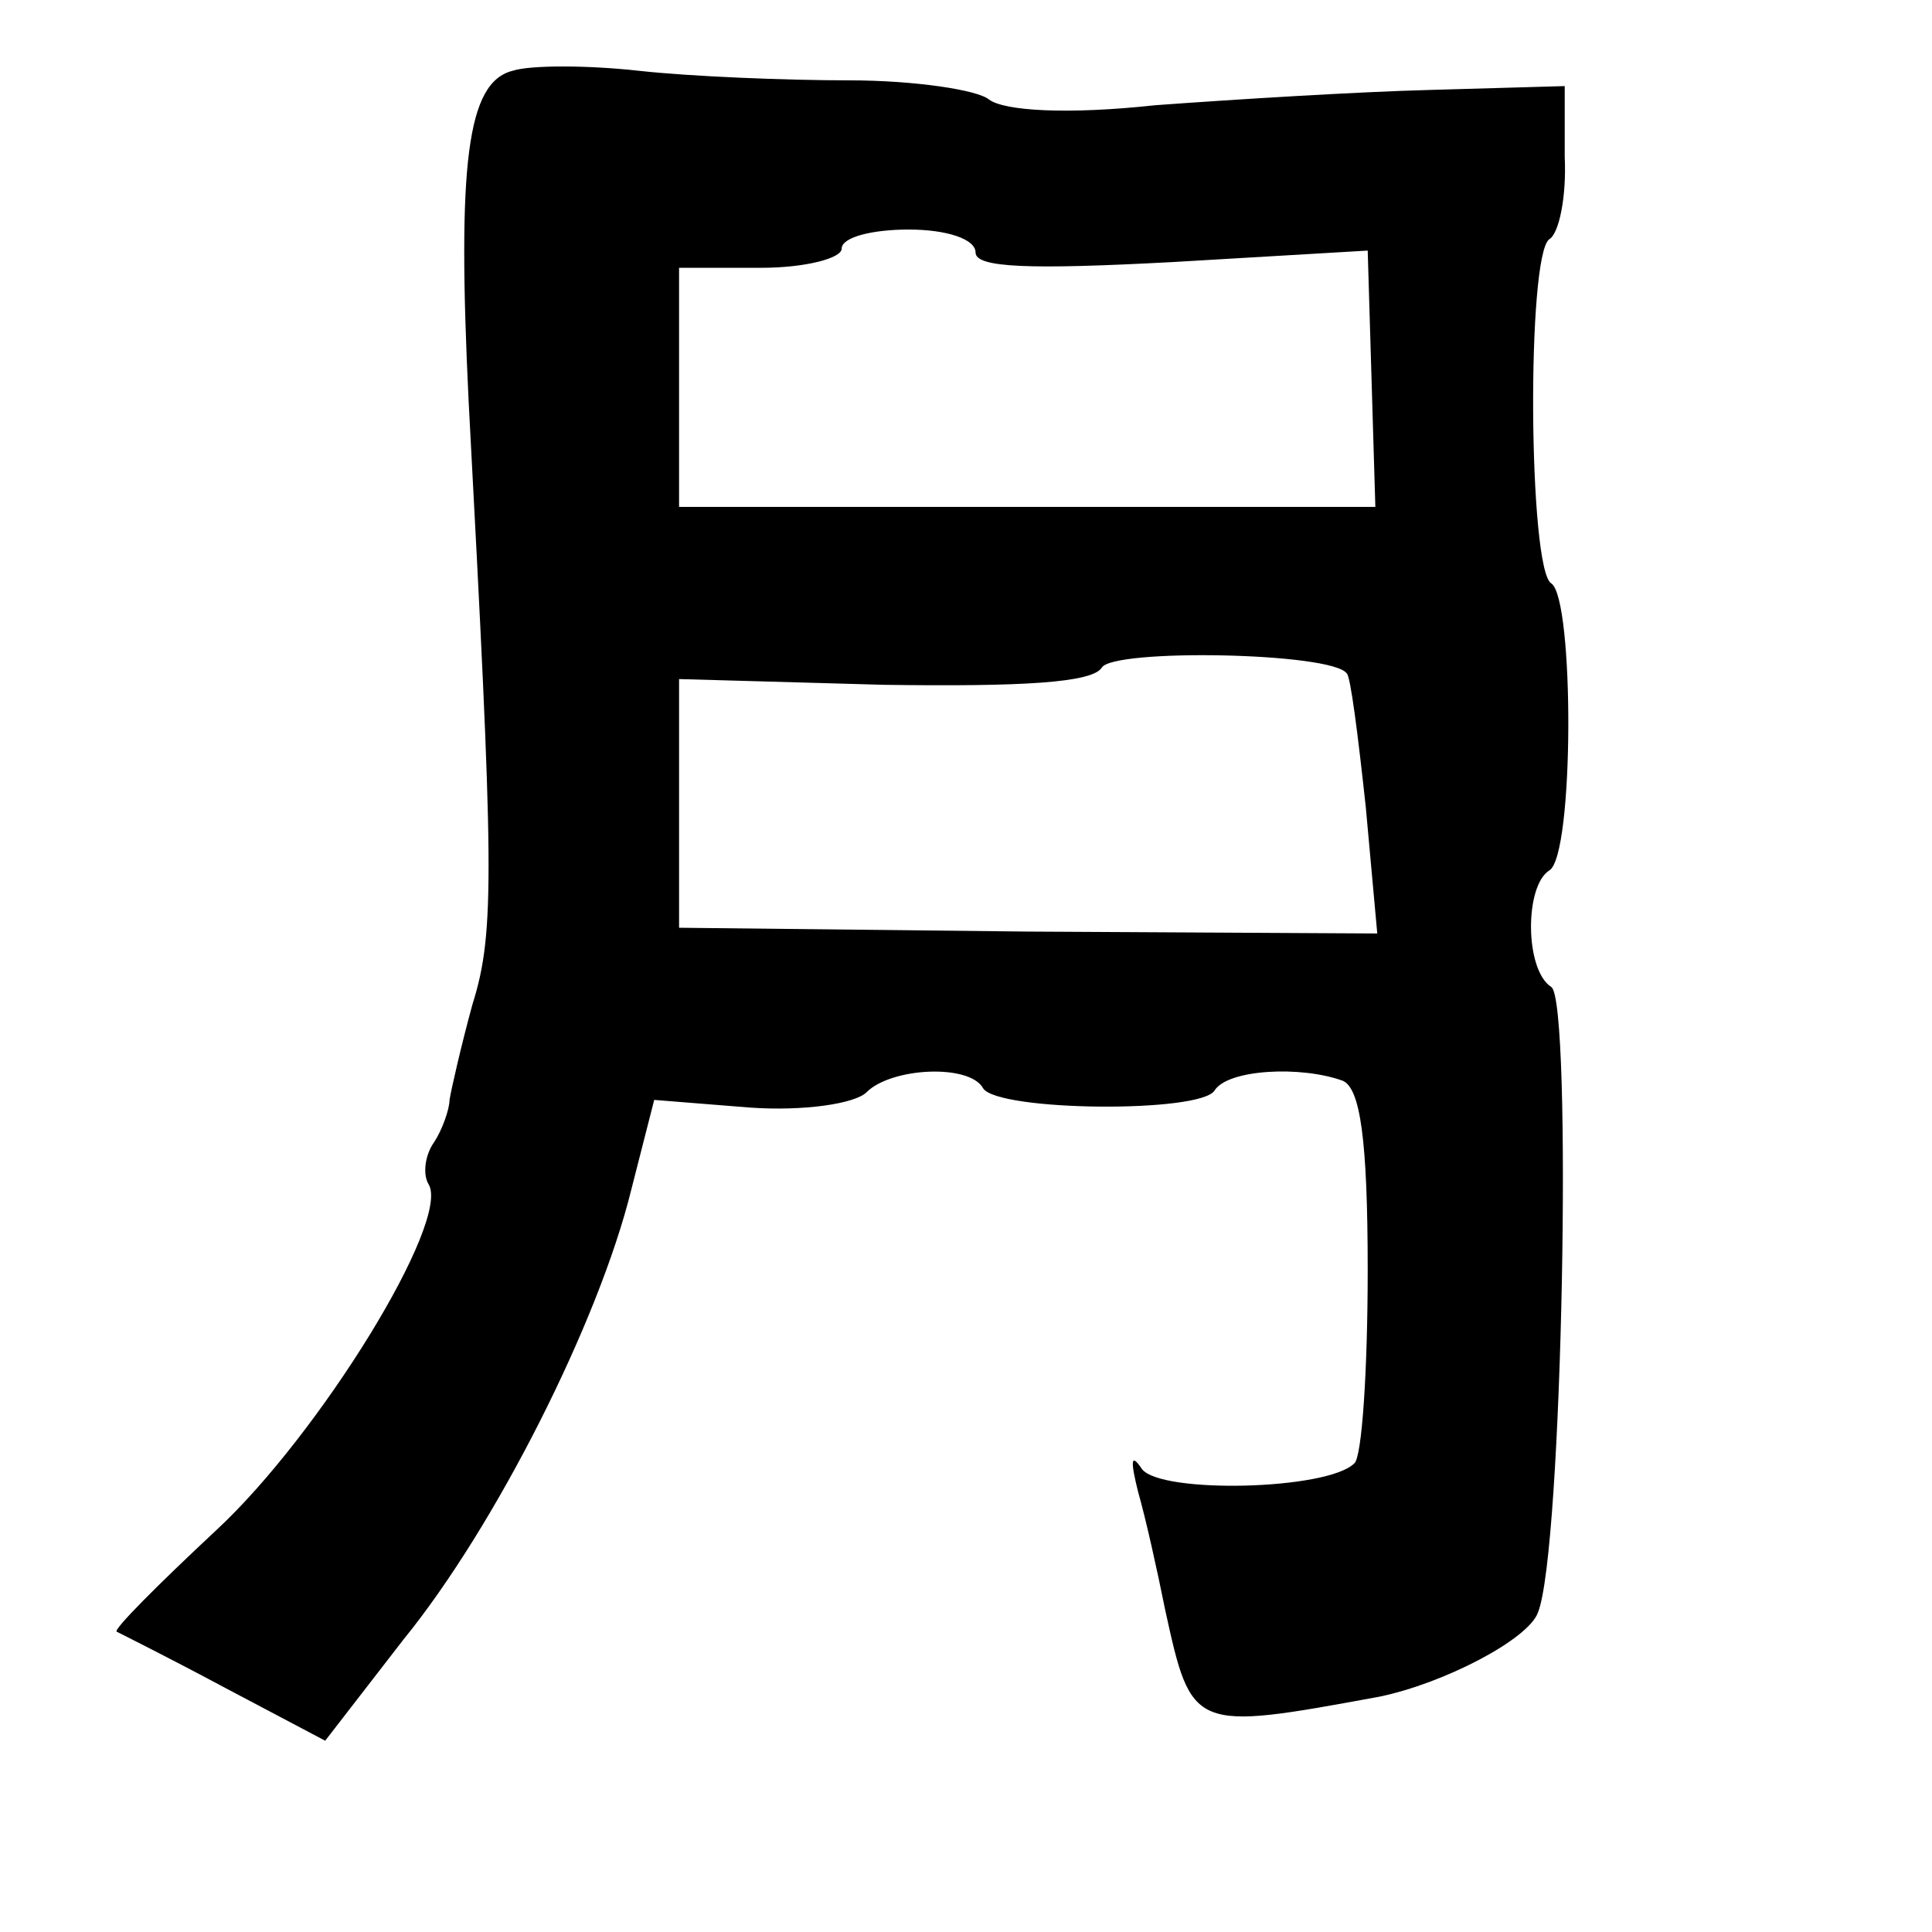 <?xml version="1.0" standalone="no"?>
<!DOCTYPE svg PUBLIC "-//W3C//DTD SVG 20010904//EN"
 "http://www.w3.org/TR/2001/REC-SVG-20010904/DTD/svg10.dtd">
<svg version="1.0" xmlns="http://www.w3.org/2000/svg"
 width="101pt" height="101pt" viewBox="0 0 101 101"
 preserveAspectRatio="xMidYMid meet">
<g transform="translate(0,101) scale(0.1,-0.1)"
fill="#000000" stroke="none">
<path d="M268 973 c-24 -6 -29 -49 -23 -173 13 -244 14 -277 2 -315 -6 -22
-11 -44 -12 -50 0 -5 -4 -16 -8 -22 -5 -7 -6 -17 -3 -22 12 -19 -57 -131 -111
-181 -30 -28 -54 -52 -52 -53 2 -1 28 -14 56 -29 l53 -28 41 53 c48 59 102
166 119 235 l12 47 50 -4 c28 -2 55 2 61 8 13 13 54 15 61 2 8 -12 114 -13
121 -1 7 11 45 13 67 5 9 -4 13 -30 13 -99 0 -52 -3 -98 -7 -101 -14 -14 -101
-16 -111 -3 -6 9 -6 4 -2 -12 4 -14 10 -41 14 -61 14 -64 14 -64 112 -46 34 7
78 30 83 44 13 32 18 320 7 327 -14 9 -14 53 -1 61 13 8 13 142 1 150 -12 7
-13 172 -1 180 5 3 9 22 8 43 l0 37 -70 -2 c-39 -1 -103 -5 -144 -8 -46 -5
-79 -3 -87 3 -6 5 -39 10 -73 10 -33 0 -83 2 -110 5 -27 3 -57 3 -66 0z m242
-95 c0 -8 28 -9 103 -5 l102 6 2 -67 2 -67 -182 0 -182 0 0 63 0 62 43 0 c23
0 42 5 42 10 0 6 16 10 35 10 20 0 35 -5 35 -12z m194 -220 c2 -1 6 -33 10
-70 l6 -66 -183 1 -182 2 0 65 0 65 107 -3 c72 -1 109 1 114 9 6 10 120 8 128
-3z"/>
</g>
</svg>
